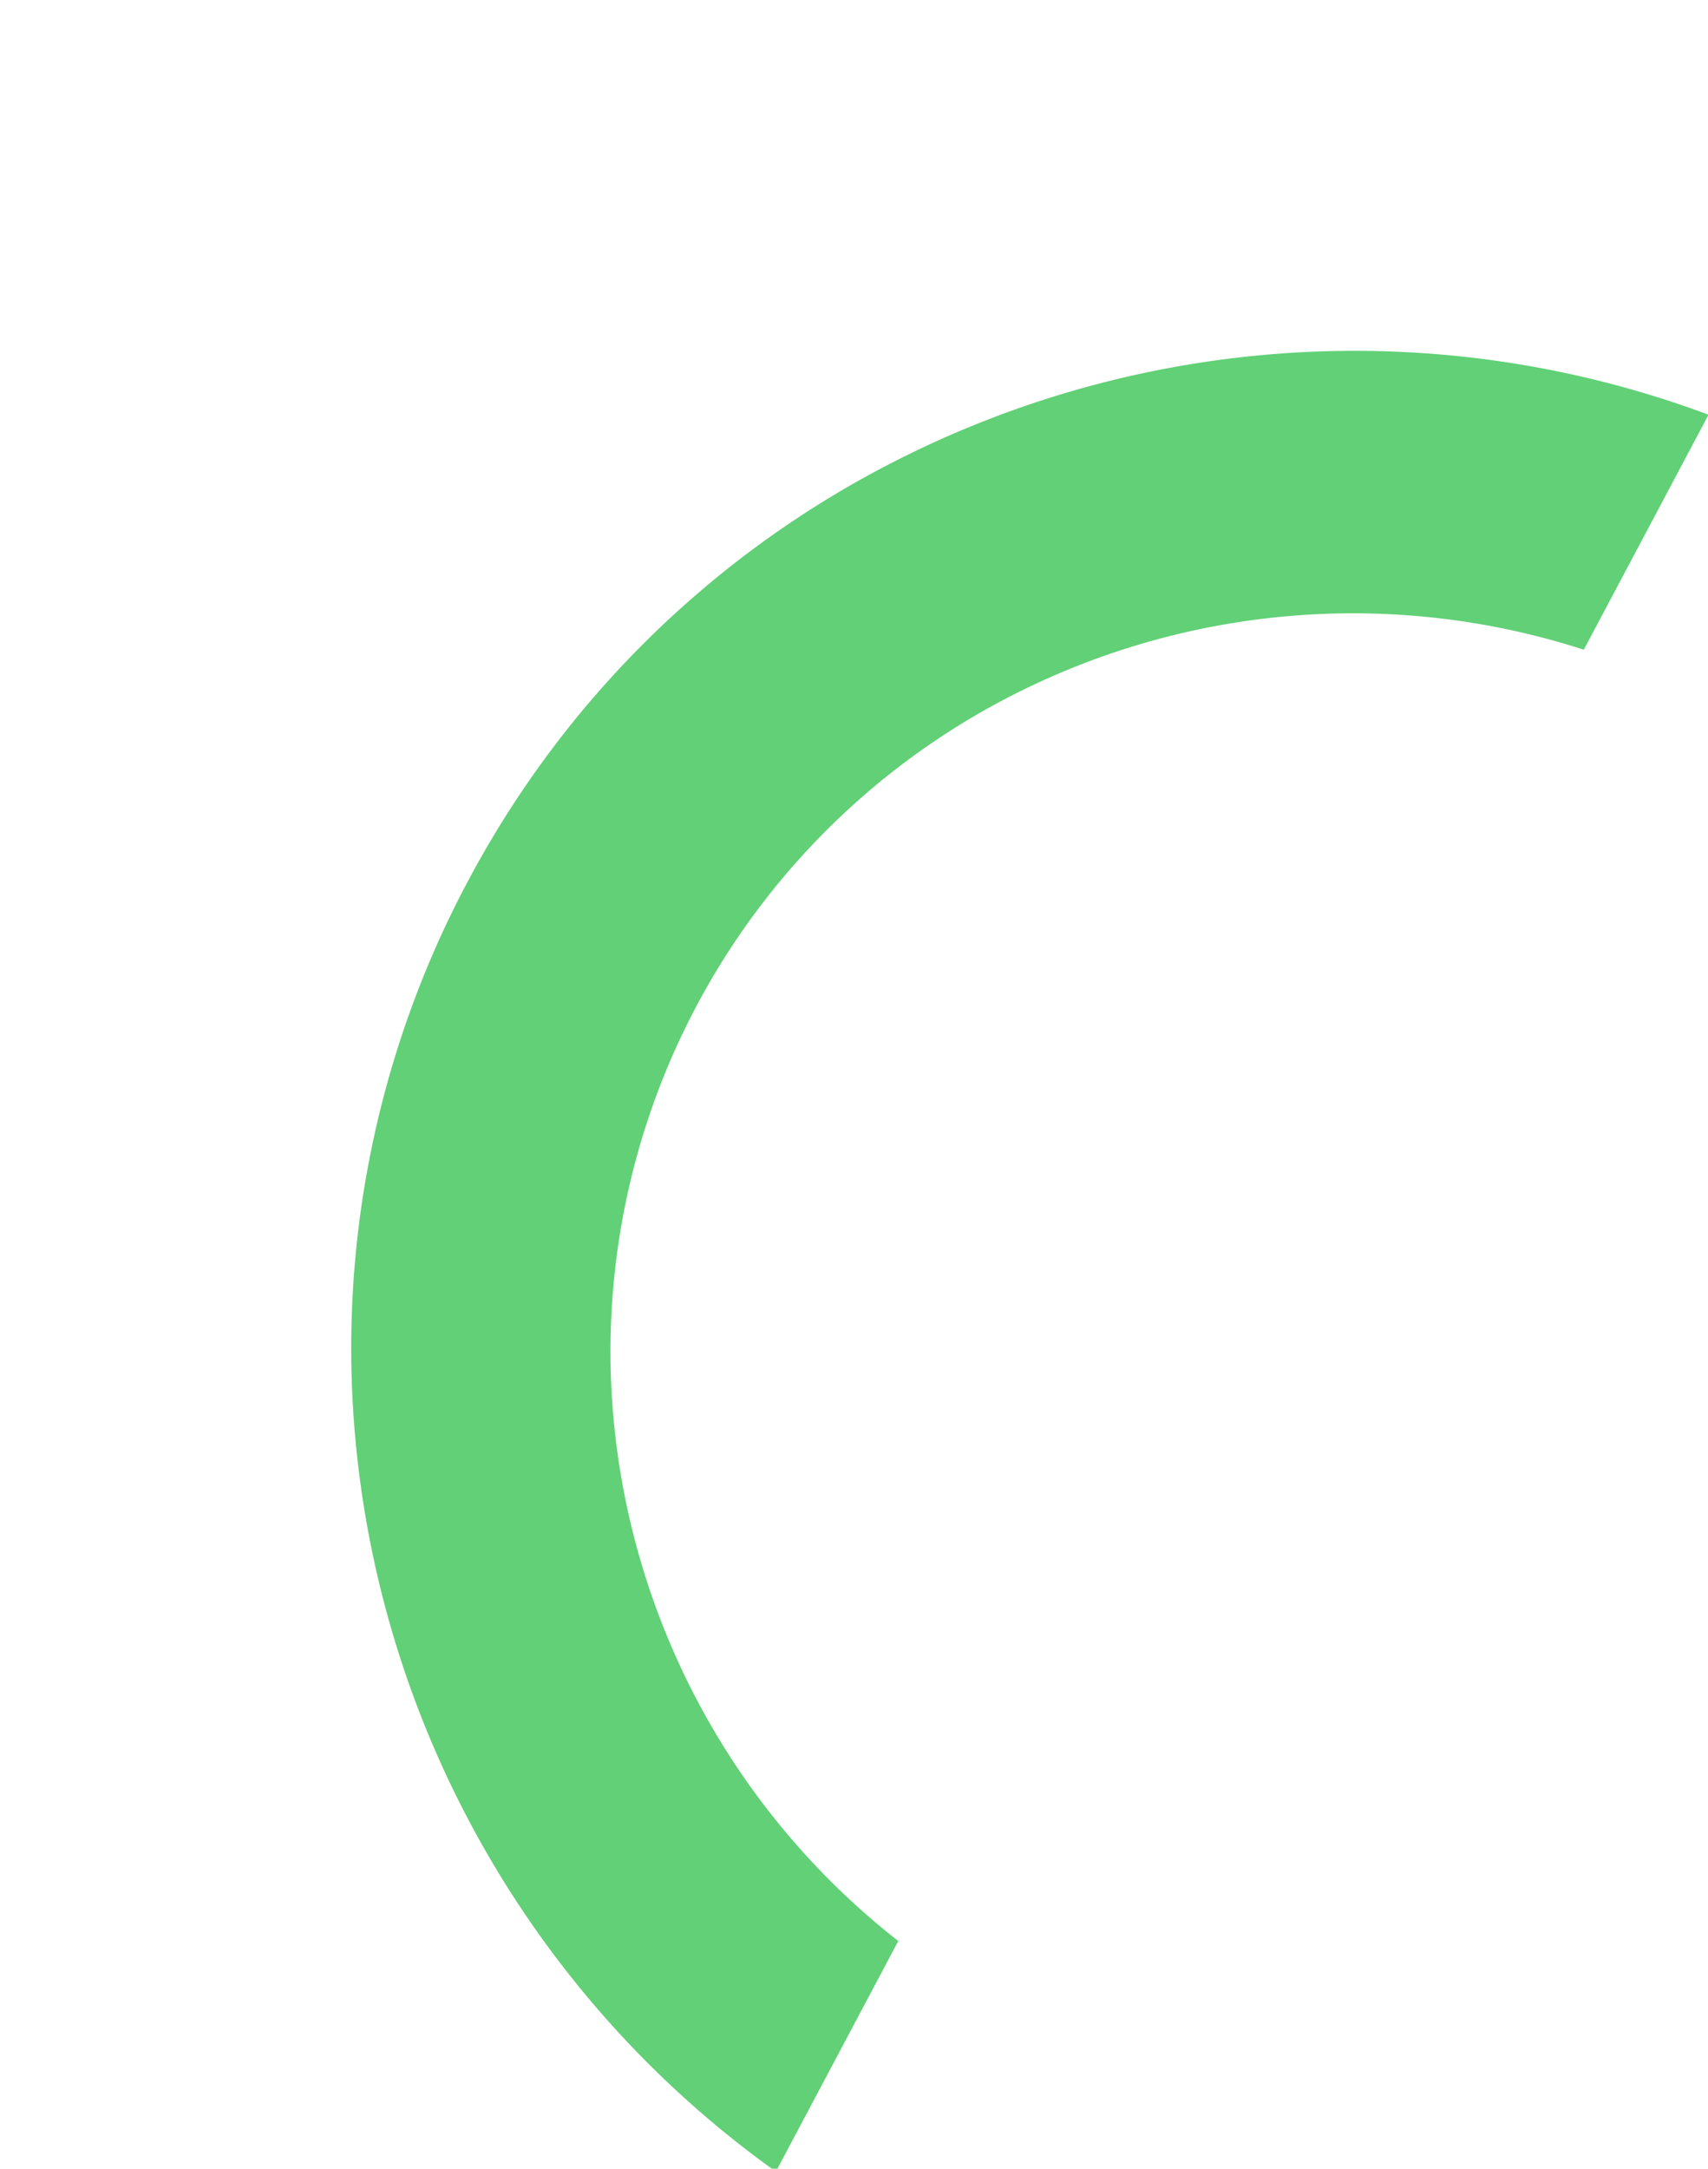 <svg xmlns="http://www.w3.org/2000/svg" width="114.951" height="145.878" viewBox="0 0 114.951 145.878">
  <path id="Subtraction_6" data-name="Subtraction 6" d="M185.706,433.031a67.4,67.4,0,0,1-13.606-1.384,66.818,66.818,0,0,1-24.141-10.252,68.183,68.183,0,0,1-28.394-42.769c-.308-1.52-.568-3.076-.773-4.625h17.9c.072.4.15.817.232,1.224a50.486,50.486,0,0,0,21.015,31.654,49.553,49.553,0,0,0,55.874,0,50.46,50.46,0,0,0,21.015-31.654c.082-.4.16-.816.232-1.224h17.564c-.2,1.55-.465,3.106-.773,4.625a68.214,68.214,0,0,1-28.394,42.769,66.787,66.787,0,0,1-37.748,11.637Z" transform="matrix(-0.469, 0.883, -0.883, -0.469, 500.942, 98.409)" fill="#61d076"/>
</svg>
